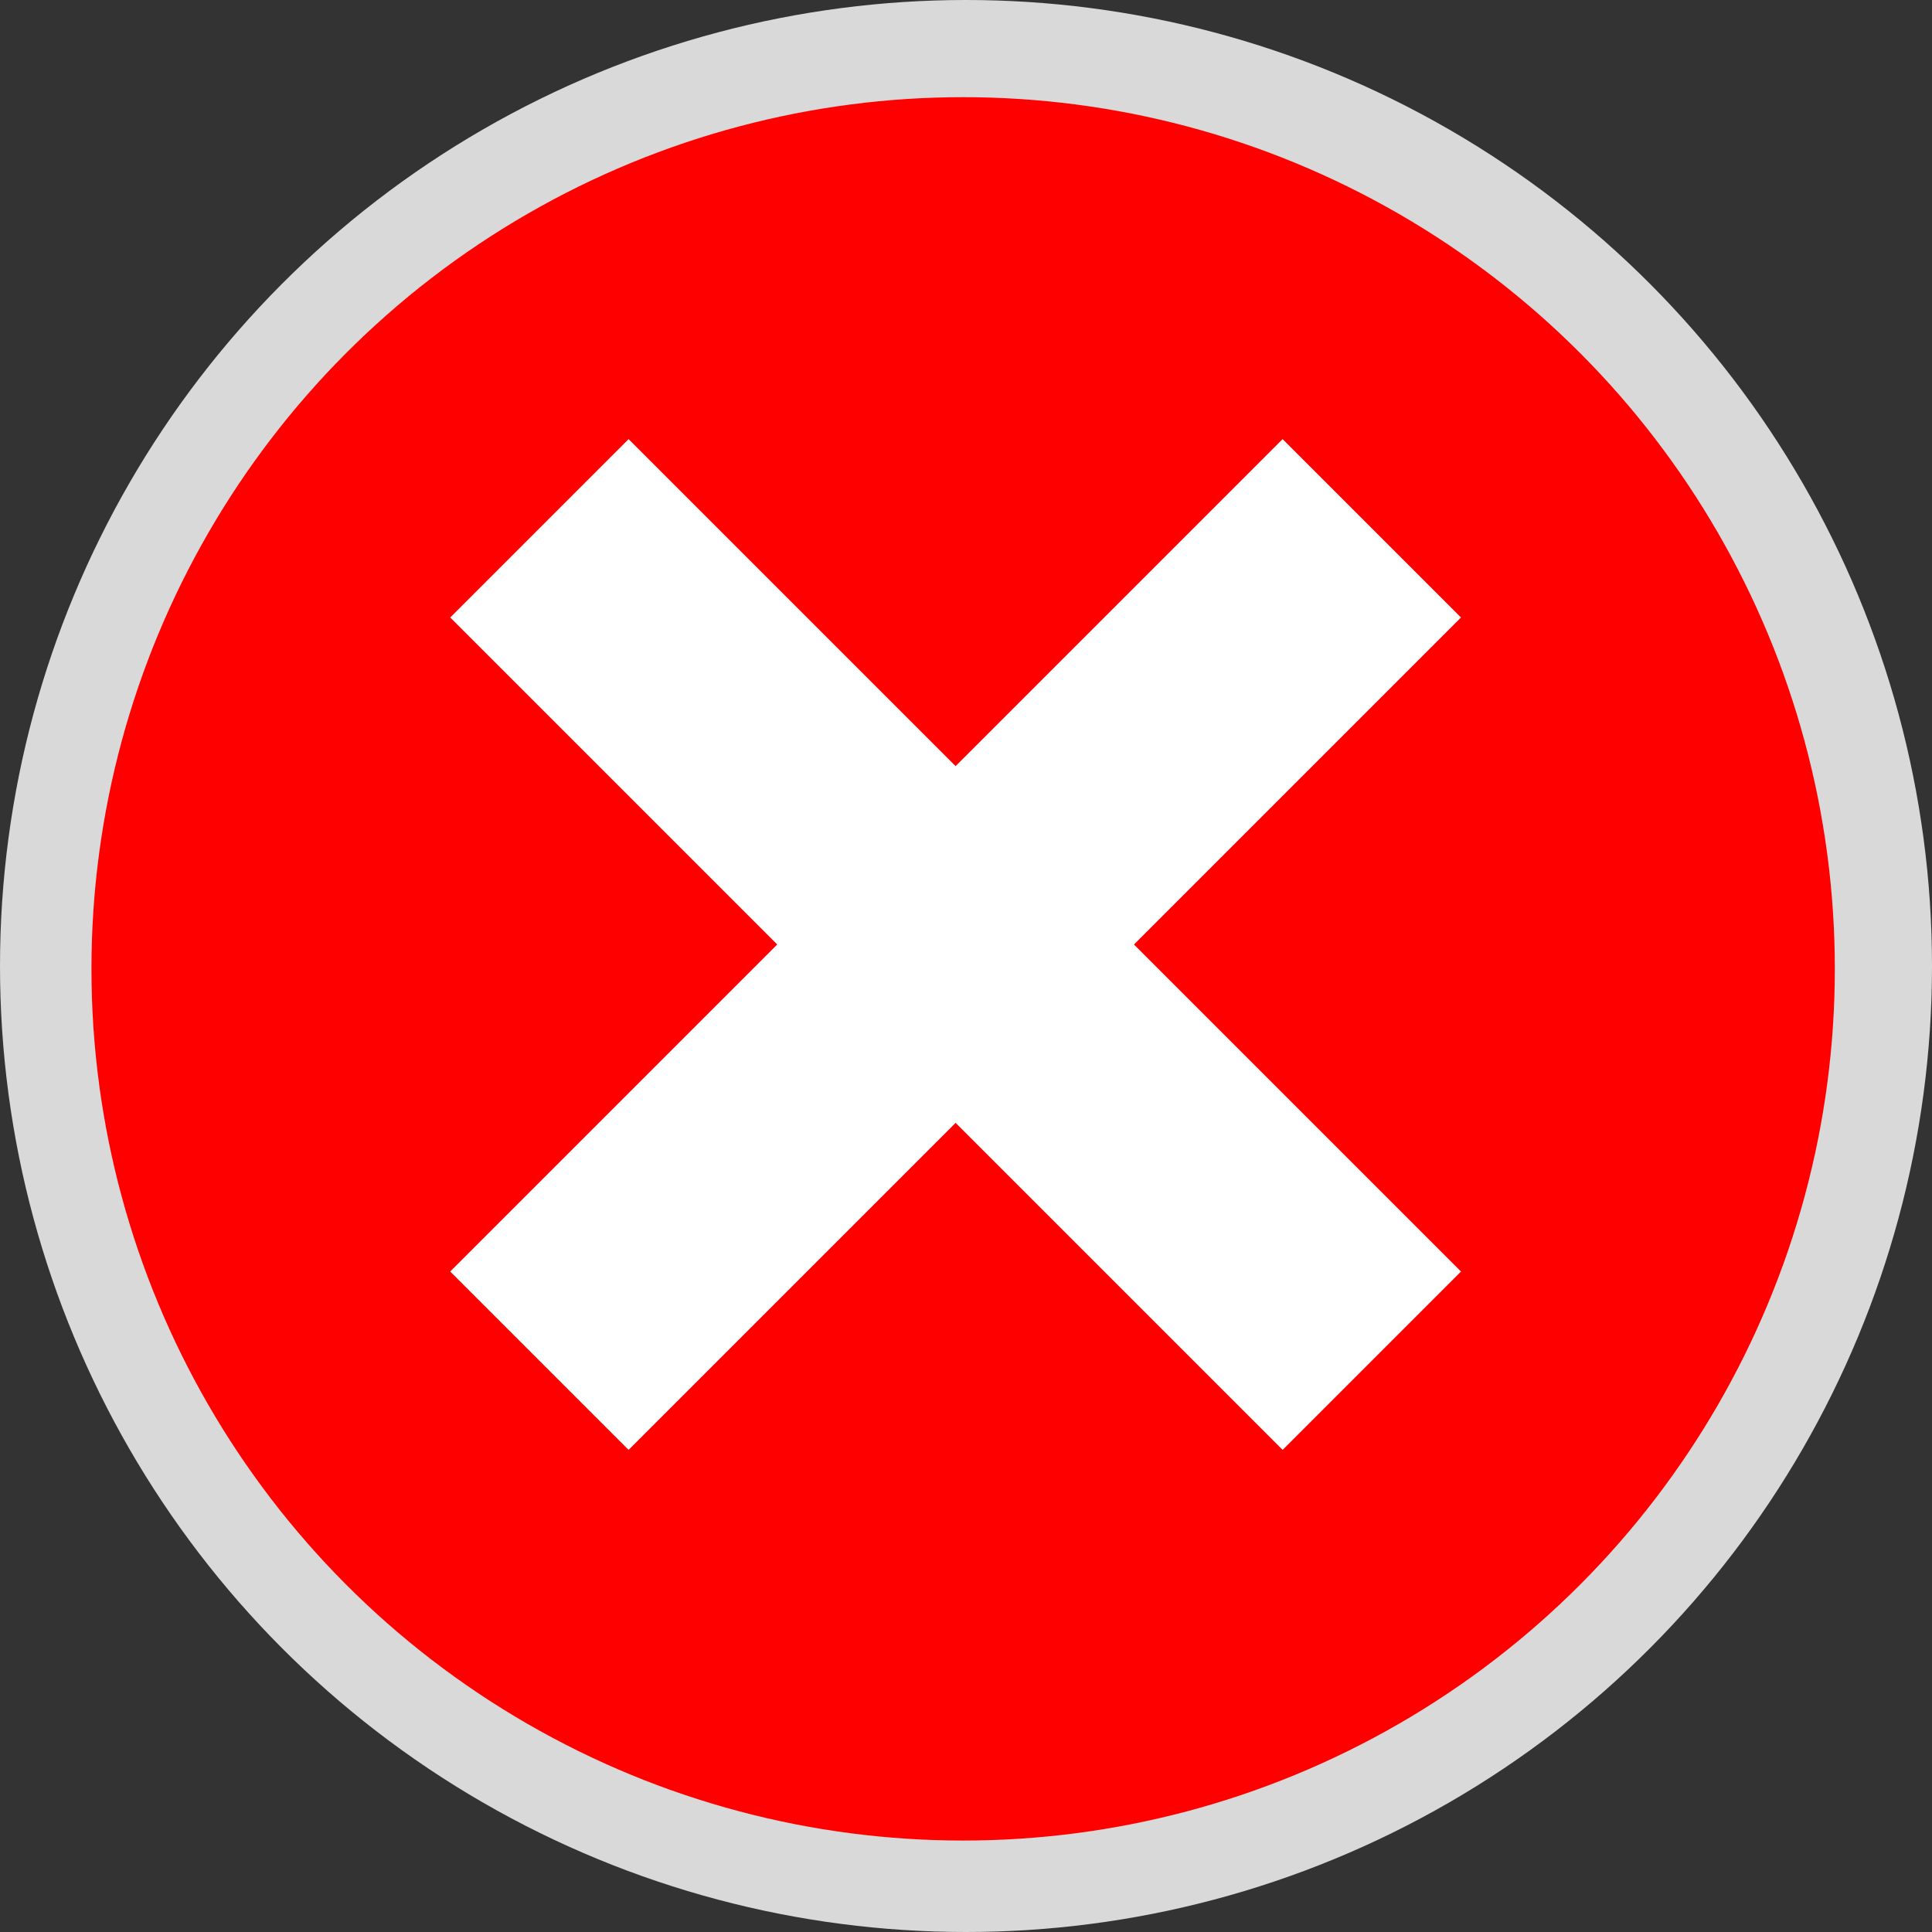 <svg width="338" height="338" viewBox="0 0 338 338" fill="none" xmlns="http://www.w3.org/2000/svg">
<rect x="0" y="0" width="338" height="338" fill="#333333" stroke="none"/>
<circle cx="169" cy="169" r="169" fill="#D9D9D9"/>
<circle cx="168.5" cy="169.5" r="152.5" fill="#FF0000"/>
<rect x="78.765" y="108.029" width="44.132" height="205.949" transform="rotate(-45 78.765 108.029)" fill="white"/>
<rect x="224.393" y="76.823" width="44.132" height="205.949" transform="rotate(45 224.393 76.823)" fill="white"/>
</svg>
